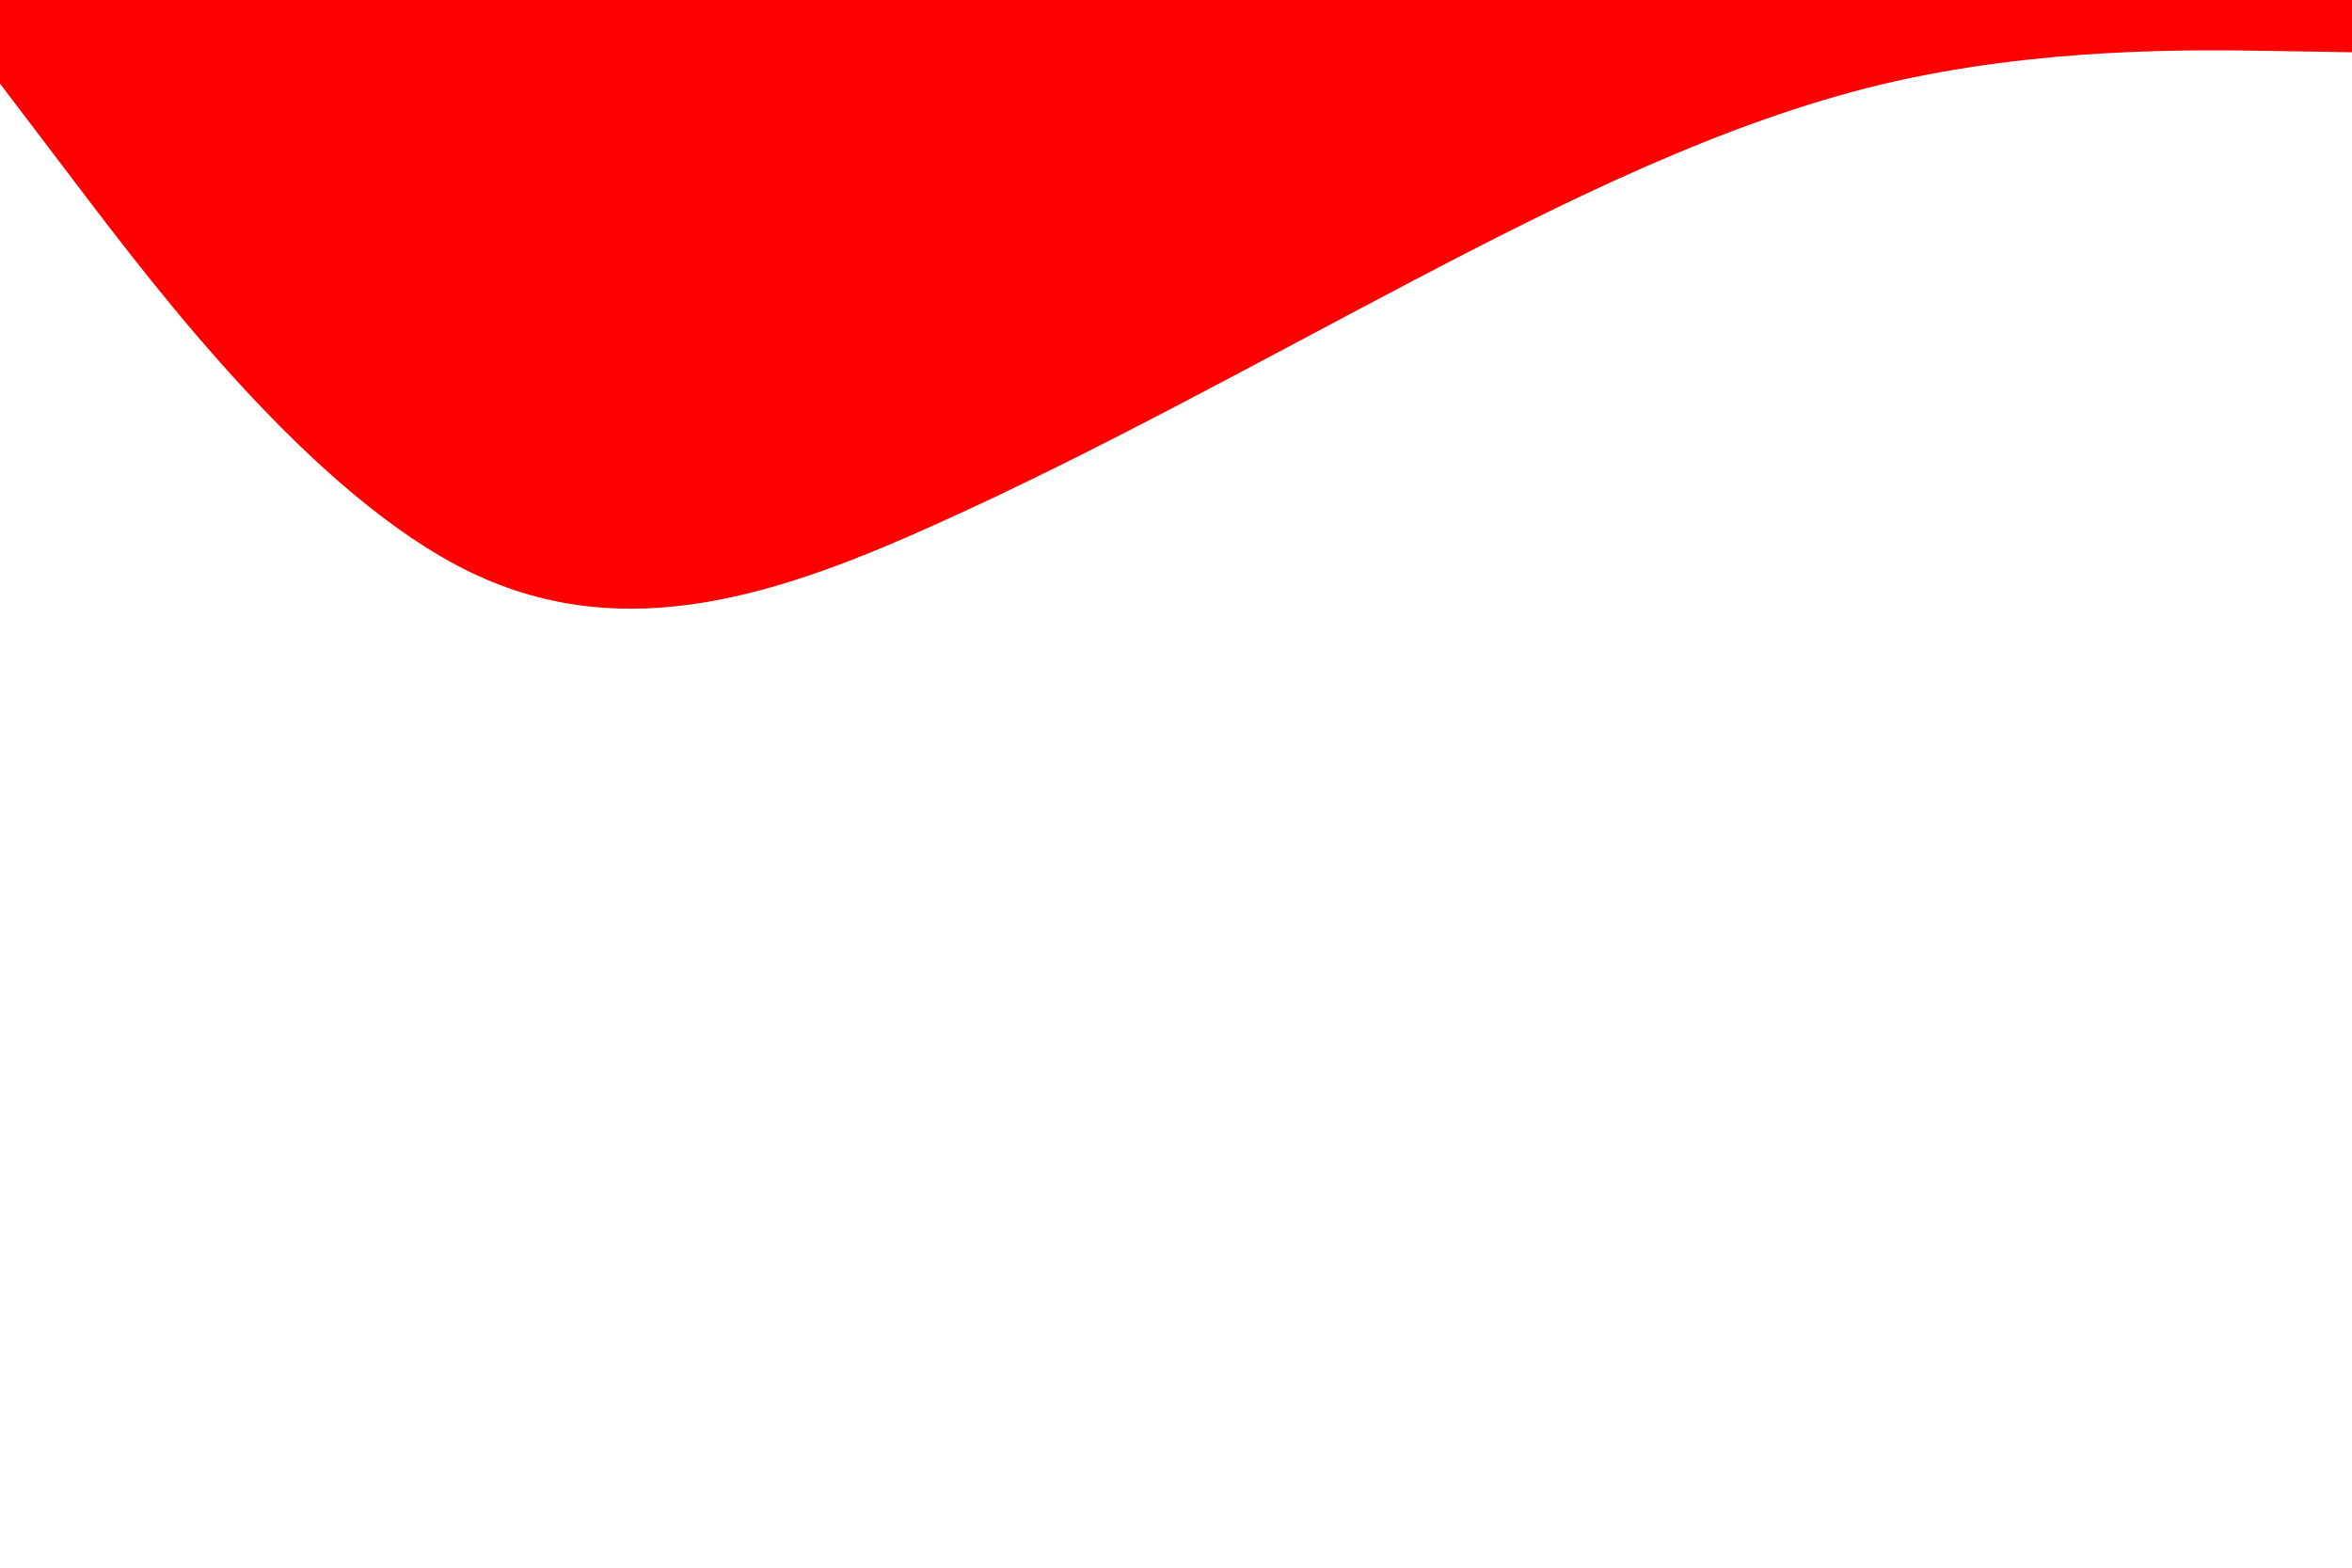 <svg id="visual" viewBox="0 0 900 600" width="900" height="600" xmlns="http://www.w3.org/2000/svg" xmlns:xlink="http://www.w3.org/1999/xlink" version="1.1"><path d="M0 32L30 71.5C60 111 120 190 180 219C240 248 300 227 360 199.8C420 172.7 480 139.3 540 107.8C600 76.3 660 46.7 720 32.3C780 18 840 19 870 19.5L900 20L900 0L870 0C840 0 780 0 720 0C660 0 600 0 540 0C480 0 420 0 360 0C300 0 240 0 180 0C120 0 60 0 30 0L0 0Z" fill="#ff0000" stroke-linecap="round" stroke-linejoin="miter"></path></svg>